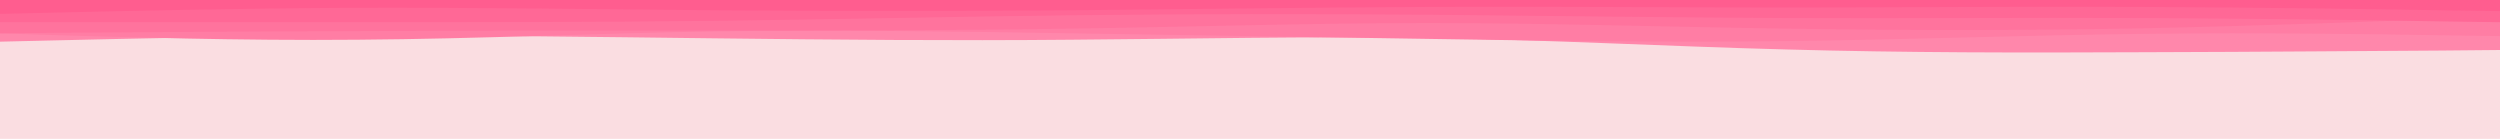 <svg id="visual" viewBox="0 0 900 50" width="900" height="50" xmlns="http://www.w3.org/2000/svg" xmlns:xlink="http://www.w3.org/1999/xlink" version="1.1"><rect x="0" y="0" width="900" height="50" fill="#FADDE1"></rect><path d="M0 15L21.5 14.5C43 14 86 13 128.8 12.8C171.7 12.7 214.3 13.3 257.2 13.8C300 14.3 343 14.7 385.8 14.3C428.7 14 471.3 13 514.2 13.7C557 14.3 600 16.7 642.8 17.8C685.7 19 728.3 19 771.2 18.8C814 18.7 857 18.3 878.5 18.2L900 18L900 0L878.5 0C857 0 814 0 771.2 0C728.3 0 685.7 0 642.8 0C600 0 557 0 514.2 0C471.3 0 428.7 0 385.8 0C343 0 300 0 257.2 0C214.3 0 171.7 0 128.8 0C86 0 43 0 21.5 0L0 0Z" fill="#ff87ab"></path><path d="M0 12L21.5 12.7C43 13.3 86 14.7 128.8 14.3C171.7 14 214.3 12 257.2 11.3C300 10.7 343 11.3 385.8 12C428.7 12.7 471.3 13.3 514.2 14C557 14.7 600 15.3 642.8 14.8C685.7 14.3 728.3 12.7 771.2 12.2C814 11.7 857 12.3 878.5 12.7L900 13L900 0L878.5 0C857 0 814 0 771.2 0C728.3 0 685.7 0 642.8 0C600 0 557 0 514.2 0C471.3 0 428.7 0 385.8 0C343 0 300 0 257.2 0C214.3 0 171.7 0 128.8 0C86 0 43 0 21.5 0L0 0Z" fill="#ff7da4"></path><path d="M0 12L21.5 11.8C43 11.7 86 11.3 128.8 11.2C171.7 11 214.3 11 257.2 11C300 11 343 11 385.8 10.3C428.7 9.7 471.3 8.3 514.2 8.3C557 8.3 600 9.7 642.8 10.3C685.7 11 728.3 11 771.2 10.2C814 9.3 857 7.7 878.5 6.8L900 6L900 0L878.5 0C857 0 814 0 771.2 0C728.3 0 685.7 0 642.8 0C600 0 557 0 514.2 0C471.3 0 428.7 0 385.8 0C343 0 300 0 257.2 0C214.3 0 171.7 0 128.8 0C86 0 43 0 21.5 0L0 0Z" fill="#ff739d"></path><path d="M0 8L21.5 8C43 8 86 8 128.8 8C171.7 8 214.3 8 257.2 7.5C300 7 343 6 385.8 5.5C428.7 5 471.3 5 514.2 5.3C557 5.7 600 6.3 642.8 6.5C685.7 6.7 728.3 6.3 771.2 6.5C814 6.7 857 7.3 878.5 7.7L900 8L900 0L878.5 0C857 0 814 0 771.2 0C728.3 0 685.7 0 642.8 0C600 0 557 0 514.2 0C471.3 0 428.7 0 385.8 0C343 0 300 0 257.2 0C214.3 0 171.7 0 128.8 0C86 0 43 0 21.5 0L0 0Z" fill="#ff6896"></path><path d="M0 5L21.5 4.5C43 4 86 3 128.8 2.8C171.7 2.7 214.3 3.3 257.2 3.7C300 4 343 4 385.8 3.7C428.7 3.3 471.3 2.7 514.2 2.5C557 2.3 600 2.7 642.8 2.7C685.7 2.7 728.3 2.3 771.2 2.5C814 2.7 857 3.3 878.5 3.7L900 4L900 0L878.5 0C857 0 814 0 771.2 0C728.3 0 685.7 0 642.8 0C600 0 557 0 514.2 0C471.3 0 428.7 0 385.8 0C343 0 300 0 257.2 0C214.3 0 171.7 0 128.8 0C86 0 43 0 21.5 0L0 0Z" fill="#ff5d8f"></path></svg>